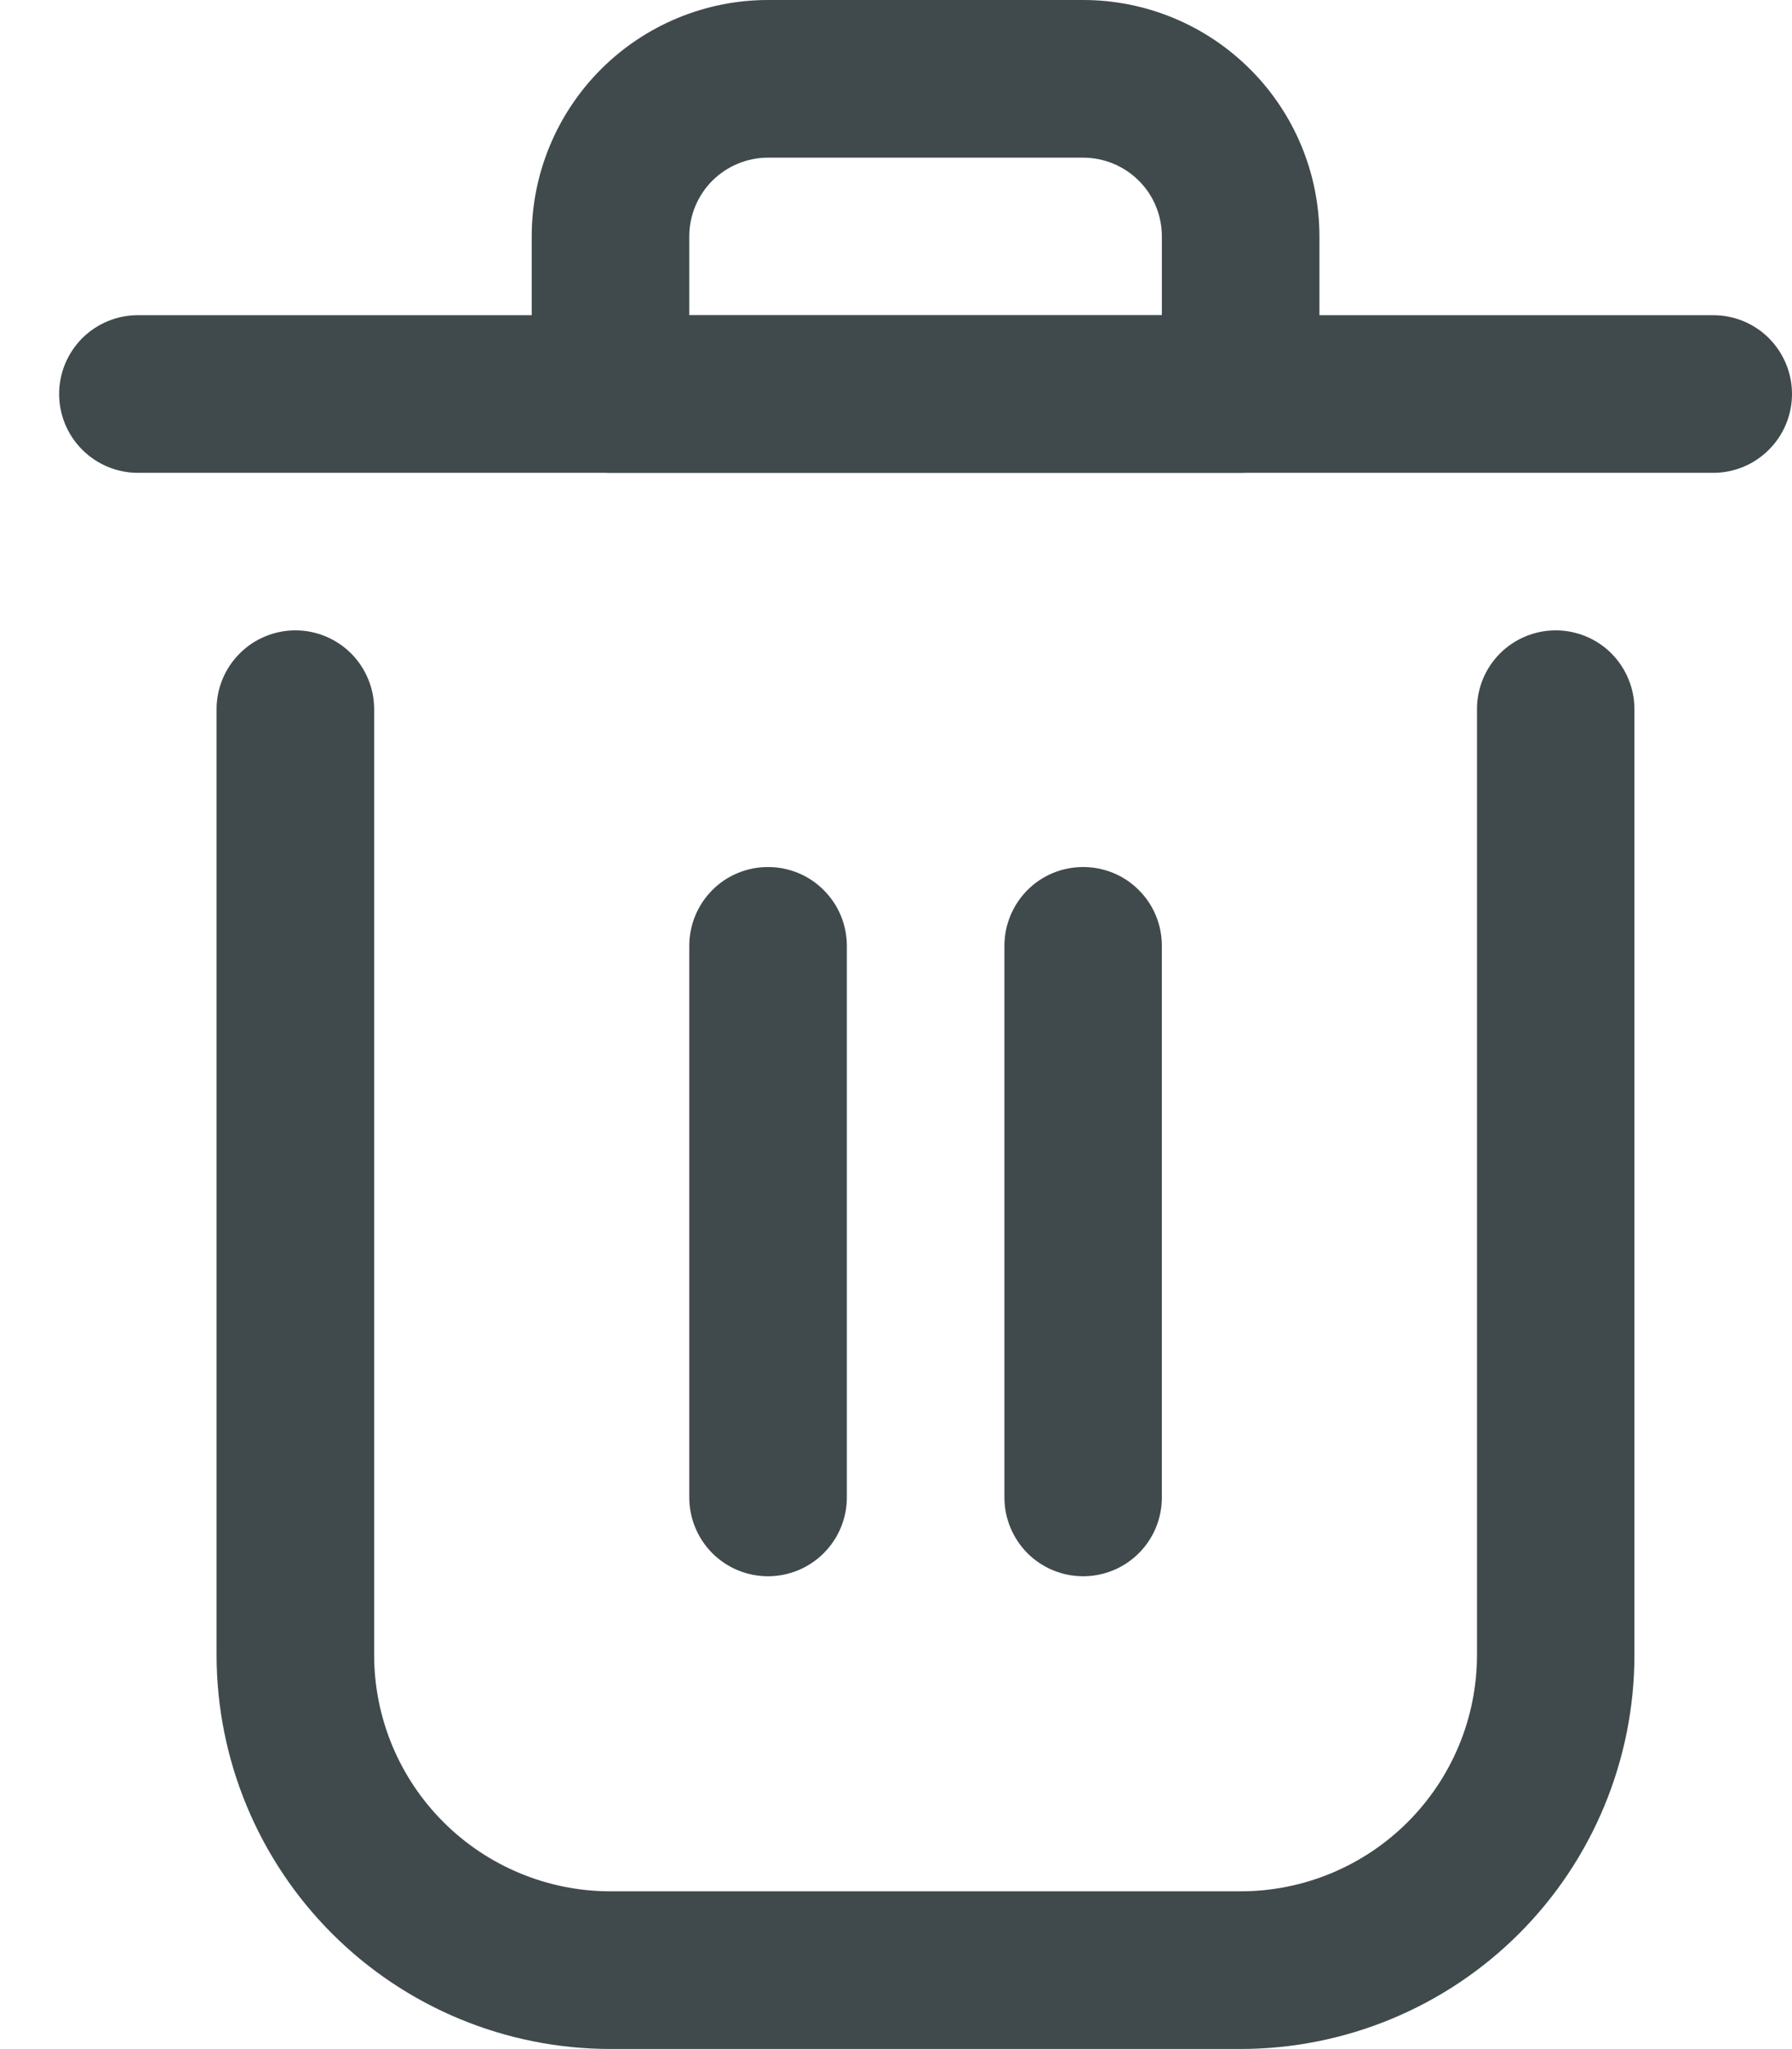 <svg width="14" height="16" viewBox="0 0 14 16" fill="none" xmlns="http://www.w3.org/2000/svg">
<path d="M9.692 15.999H4.769C3.953 15.999 3.171 15.675 2.594 15.098C2.017 14.521 1.692 13.738 1.692 12.922V5.537C1.692 5.374 1.757 5.218 1.873 5.102C1.988 4.987 2.145 4.922 2.308 4.922C2.471 4.922 2.627 4.987 2.743 5.102C2.858 5.218 2.923 5.374 2.923 5.537V12.922C2.923 13.412 3.118 13.881 3.464 14.227C3.81 14.573 4.28 14.768 4.769 14.768H9.692C10.182 14.768 10.652 14.573 10.998 14.227C11.344 13.881 11.539 13.412 11.539 12.922V5.537C11.539 5.374 11.603 5.218 11.719 5.102C11.834 4.987 11.991 4.922 12.154 4.922C12.317 4.922 12.474 4.987 12.589 5.102C12.704 5.218 12.769 5.374 12.769 5.537V12.922C12.769 13.738 12.445 14.521 11.868 15.098C11.291 15.675 10.508 15.999 9.692 15.999Z" fill="#404A4D"/>
<path d="M13.385 3.692H1.077C0.914 3.692 0.758 3.627 0.642 3.511C0.527 3.396 0.462 3.24 0.462 3.076C0.462 2.913 0.527 2.757 0.642 2.641C0.758 2.526 0.914 2.461 1.077 2.461H13.385C13.548 2.461 13.705 2.526 13.82 2.641C13.935 2.757 14 2.913 14 3.076C14 3.24 13.935 3.396 13.82 3.511C13.705 3.627 13.548 3.692 13.385 3.692Z" fill="#404A4D"/>
<path d="M9.693 3.692H4.77C4.606 3.692 4.45 3.627 4.335 3.512C4.219 3.397 4.154 3.24 4.154 3.077V1.846C4.154 1.357 4.349 0.887 4.695 0.541C5.041 0.195 5.511 0 6 0H8.462C8.952 0 9.421 0.195 9.767 0.541C10.114 0.887 10.308 1.357 10.308 1.846V3.077C10.308 3.24 10.243 3.397 10.128 3.512C10.012 3.627 9.856 3.692 9.693 3.692ZM5.385 2.462H9.077V1.846C9.077 1.683 9.013 1.526 8.897 1.411C8.782 1.296 8.625 1.231 8.462 1.231H6C5.837 1.231 5.681 1.296 5.565 1.411C5.45 1.526 5.385 1.683 5.385 1.846V2.462Z" fill="#404A4D"/>
<path d="M6 12.308C5.837 12.308 5.68 12.243 5.565 12.128C5.45 12.012 5.385 11.856 5.385 11.693V7.385C5.385 7.222 5.45 7.065 5.565 6.95C5.68 6.834 5.837 6.77 6 6.77C6.163 6.77 6.32 6.834 6.435 6.95C6.551 7.065 6.616 7.222 6.616 7.385V11.693C6.616 11.856 6.551 12.012 6.435 12.128C6.32 12.243 6.163 12.308 6 12.308Z" fill="#404A4D"/>
<path d="M8.462 12.308C8.299 12.308 8.142 12.243 8.027 12.128C7.912 12.012 7.847 11.856 7.847 11.693V7.385C7.847 7.222 7.912 7.065 8.027 6.95C8.142 6.834 8.299 6.77 8.462 6.77C8.625 6.77 8.782 6.834 8.897 6.95C9.013 7.065 9.077 7.222 9.077 7.385V11.693C9.077 11.856 9.013 12.012 8.897 12.128C8.782 12.243 8.625 12.308 8.462 12.308Z" fill="#404A4D"/>
</svg>
